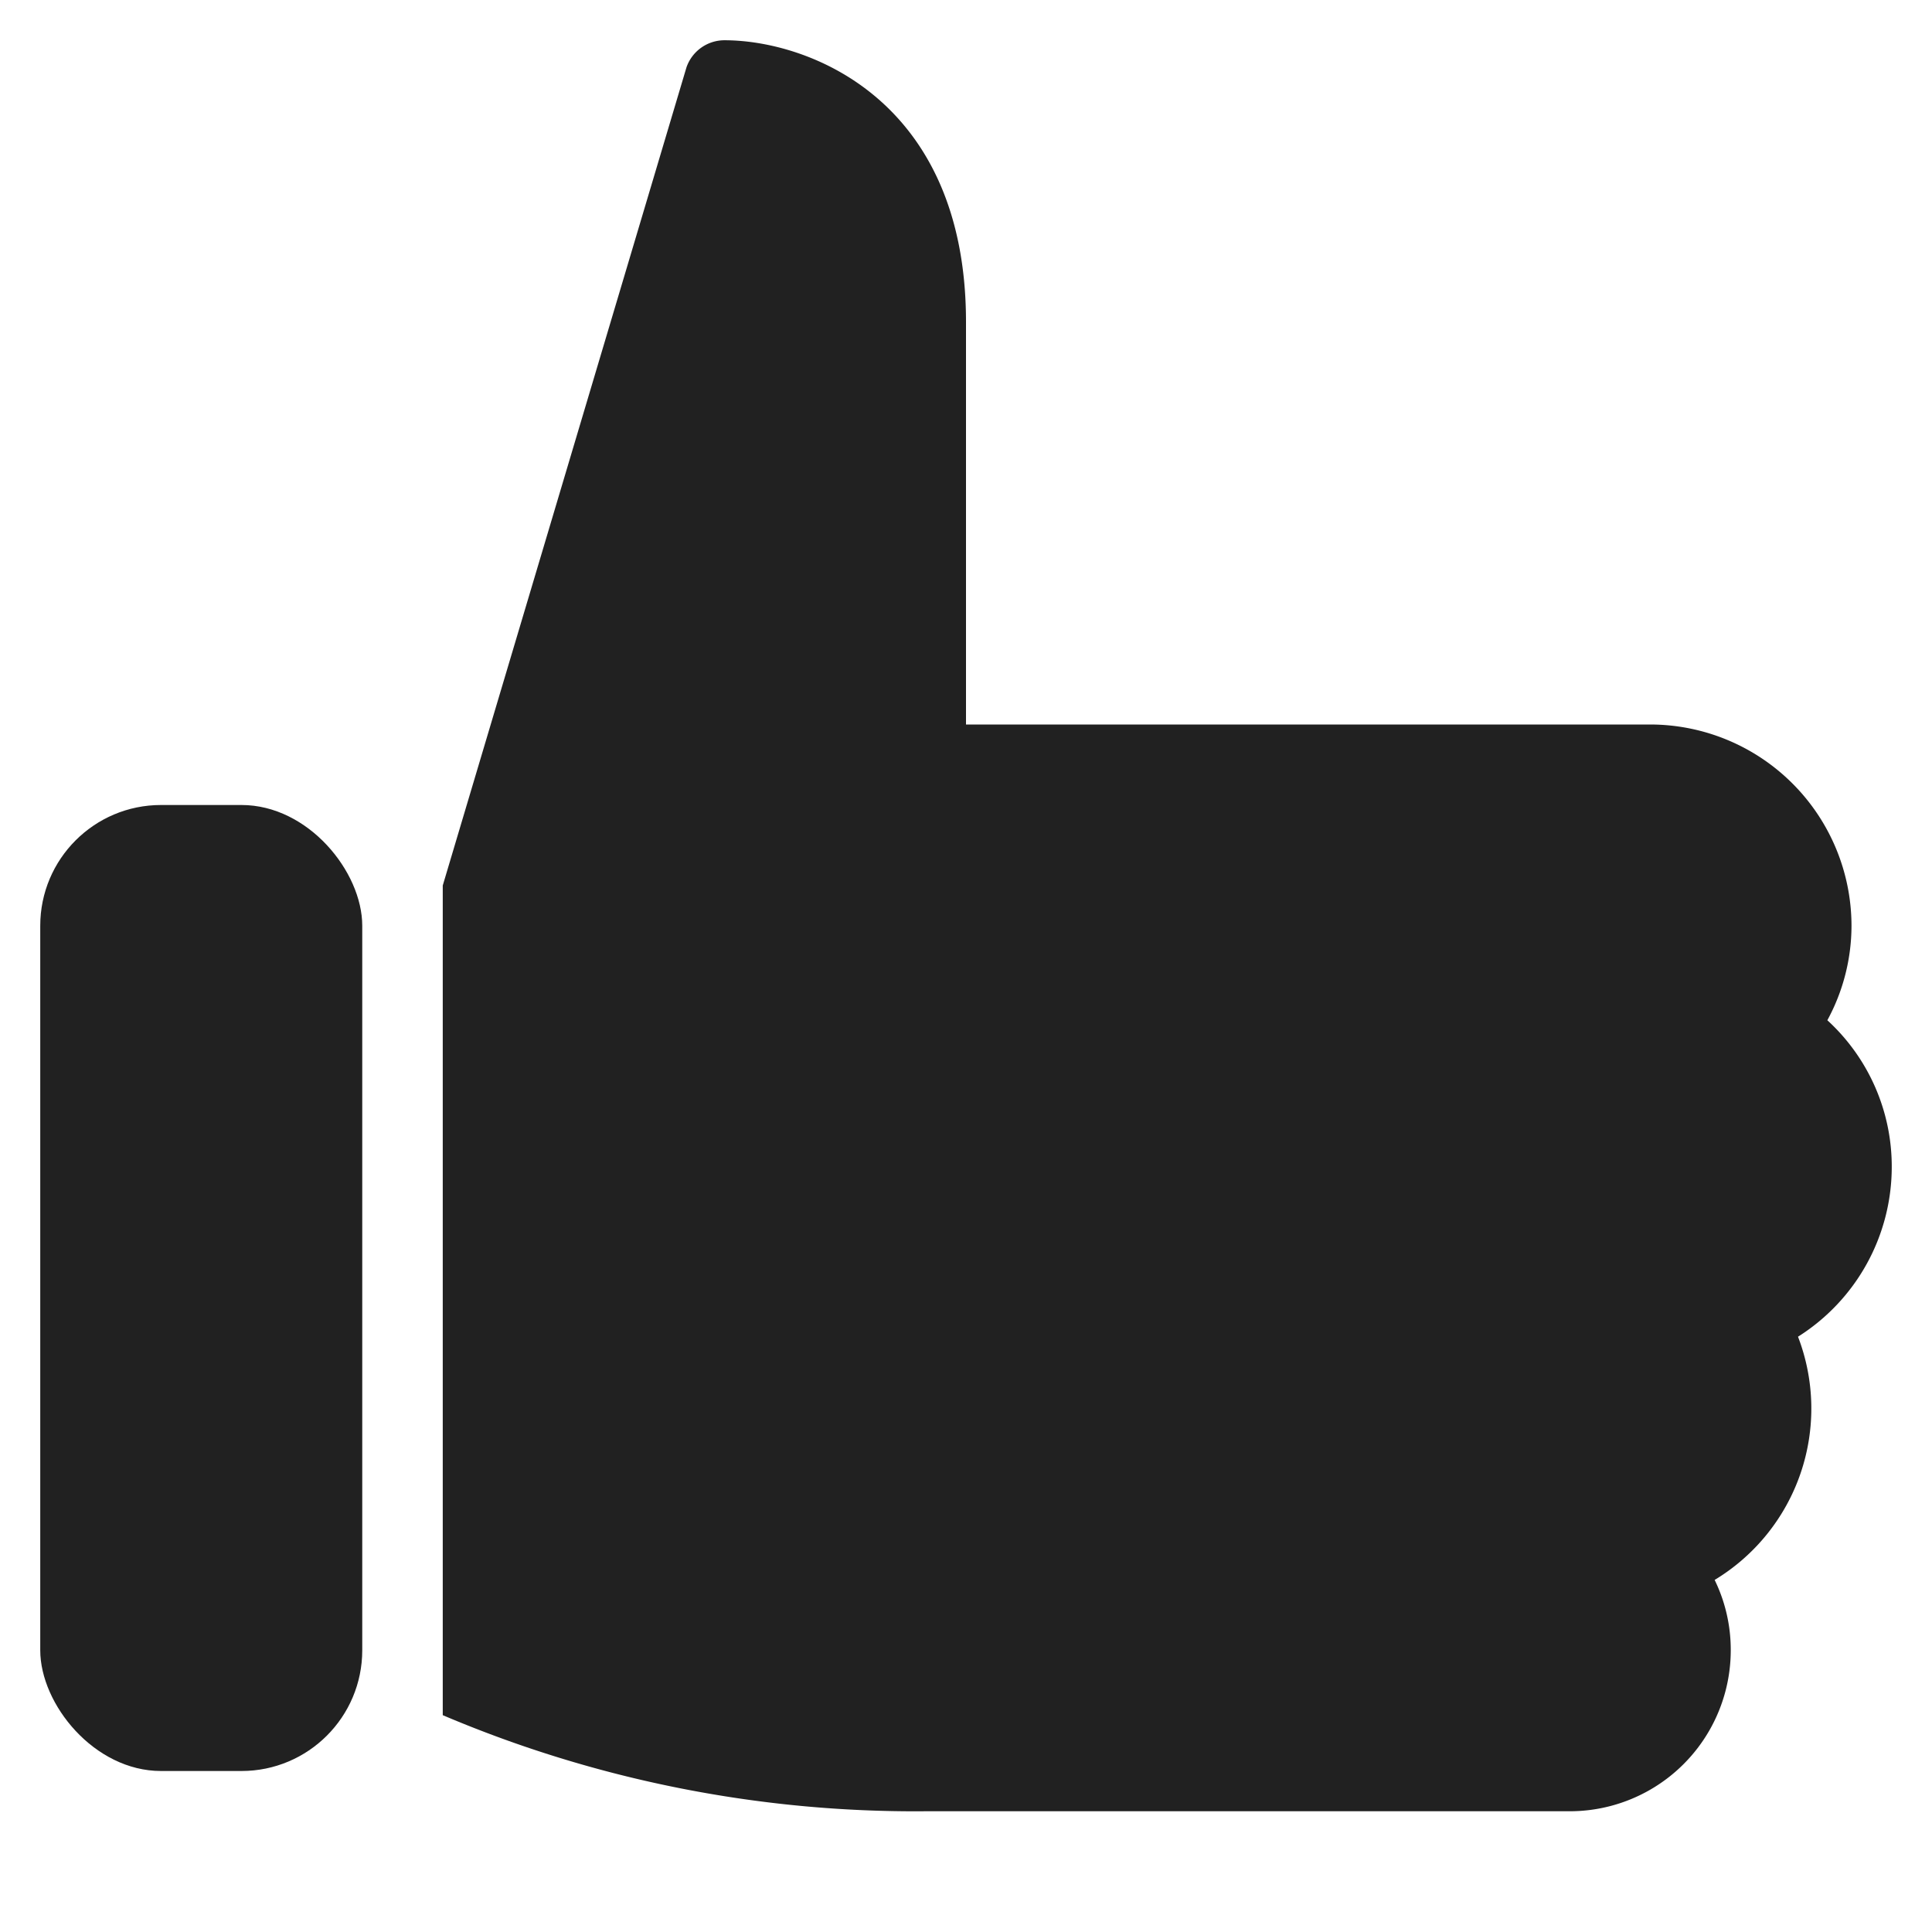 <svg xmlns="http://www.w3.org/2000/svg" height="48" width="48" viewBox="0 0 48 48"><title>thumb up</title><g fill="#212121" class="nc-icon-wrapper"><rect data-color="color-2" x="1" y="20" width="8" height="24" rx="3" ry="3"></rect> <path d="M47,29a4.926,4.926,0,0,0-1.6-3.652A4.926,4.926,0,0,0,46,23a5.006,5.006,0,0,0-5-5H24V8c0-5.537-3.925-7-6-7a1,1,0,0,0-.944.671L11,22V42.613A29.993,29.993,0,0,0,23,45H39a4,4,0,0,0,4-4,3.96,3.96,0,0,0-.4-1.747,4.976,4.976,0,0,0,2.071-6.043A4.989,4.989,0,0,0,47,29Z" fill="#212121"></path></g></svg>
